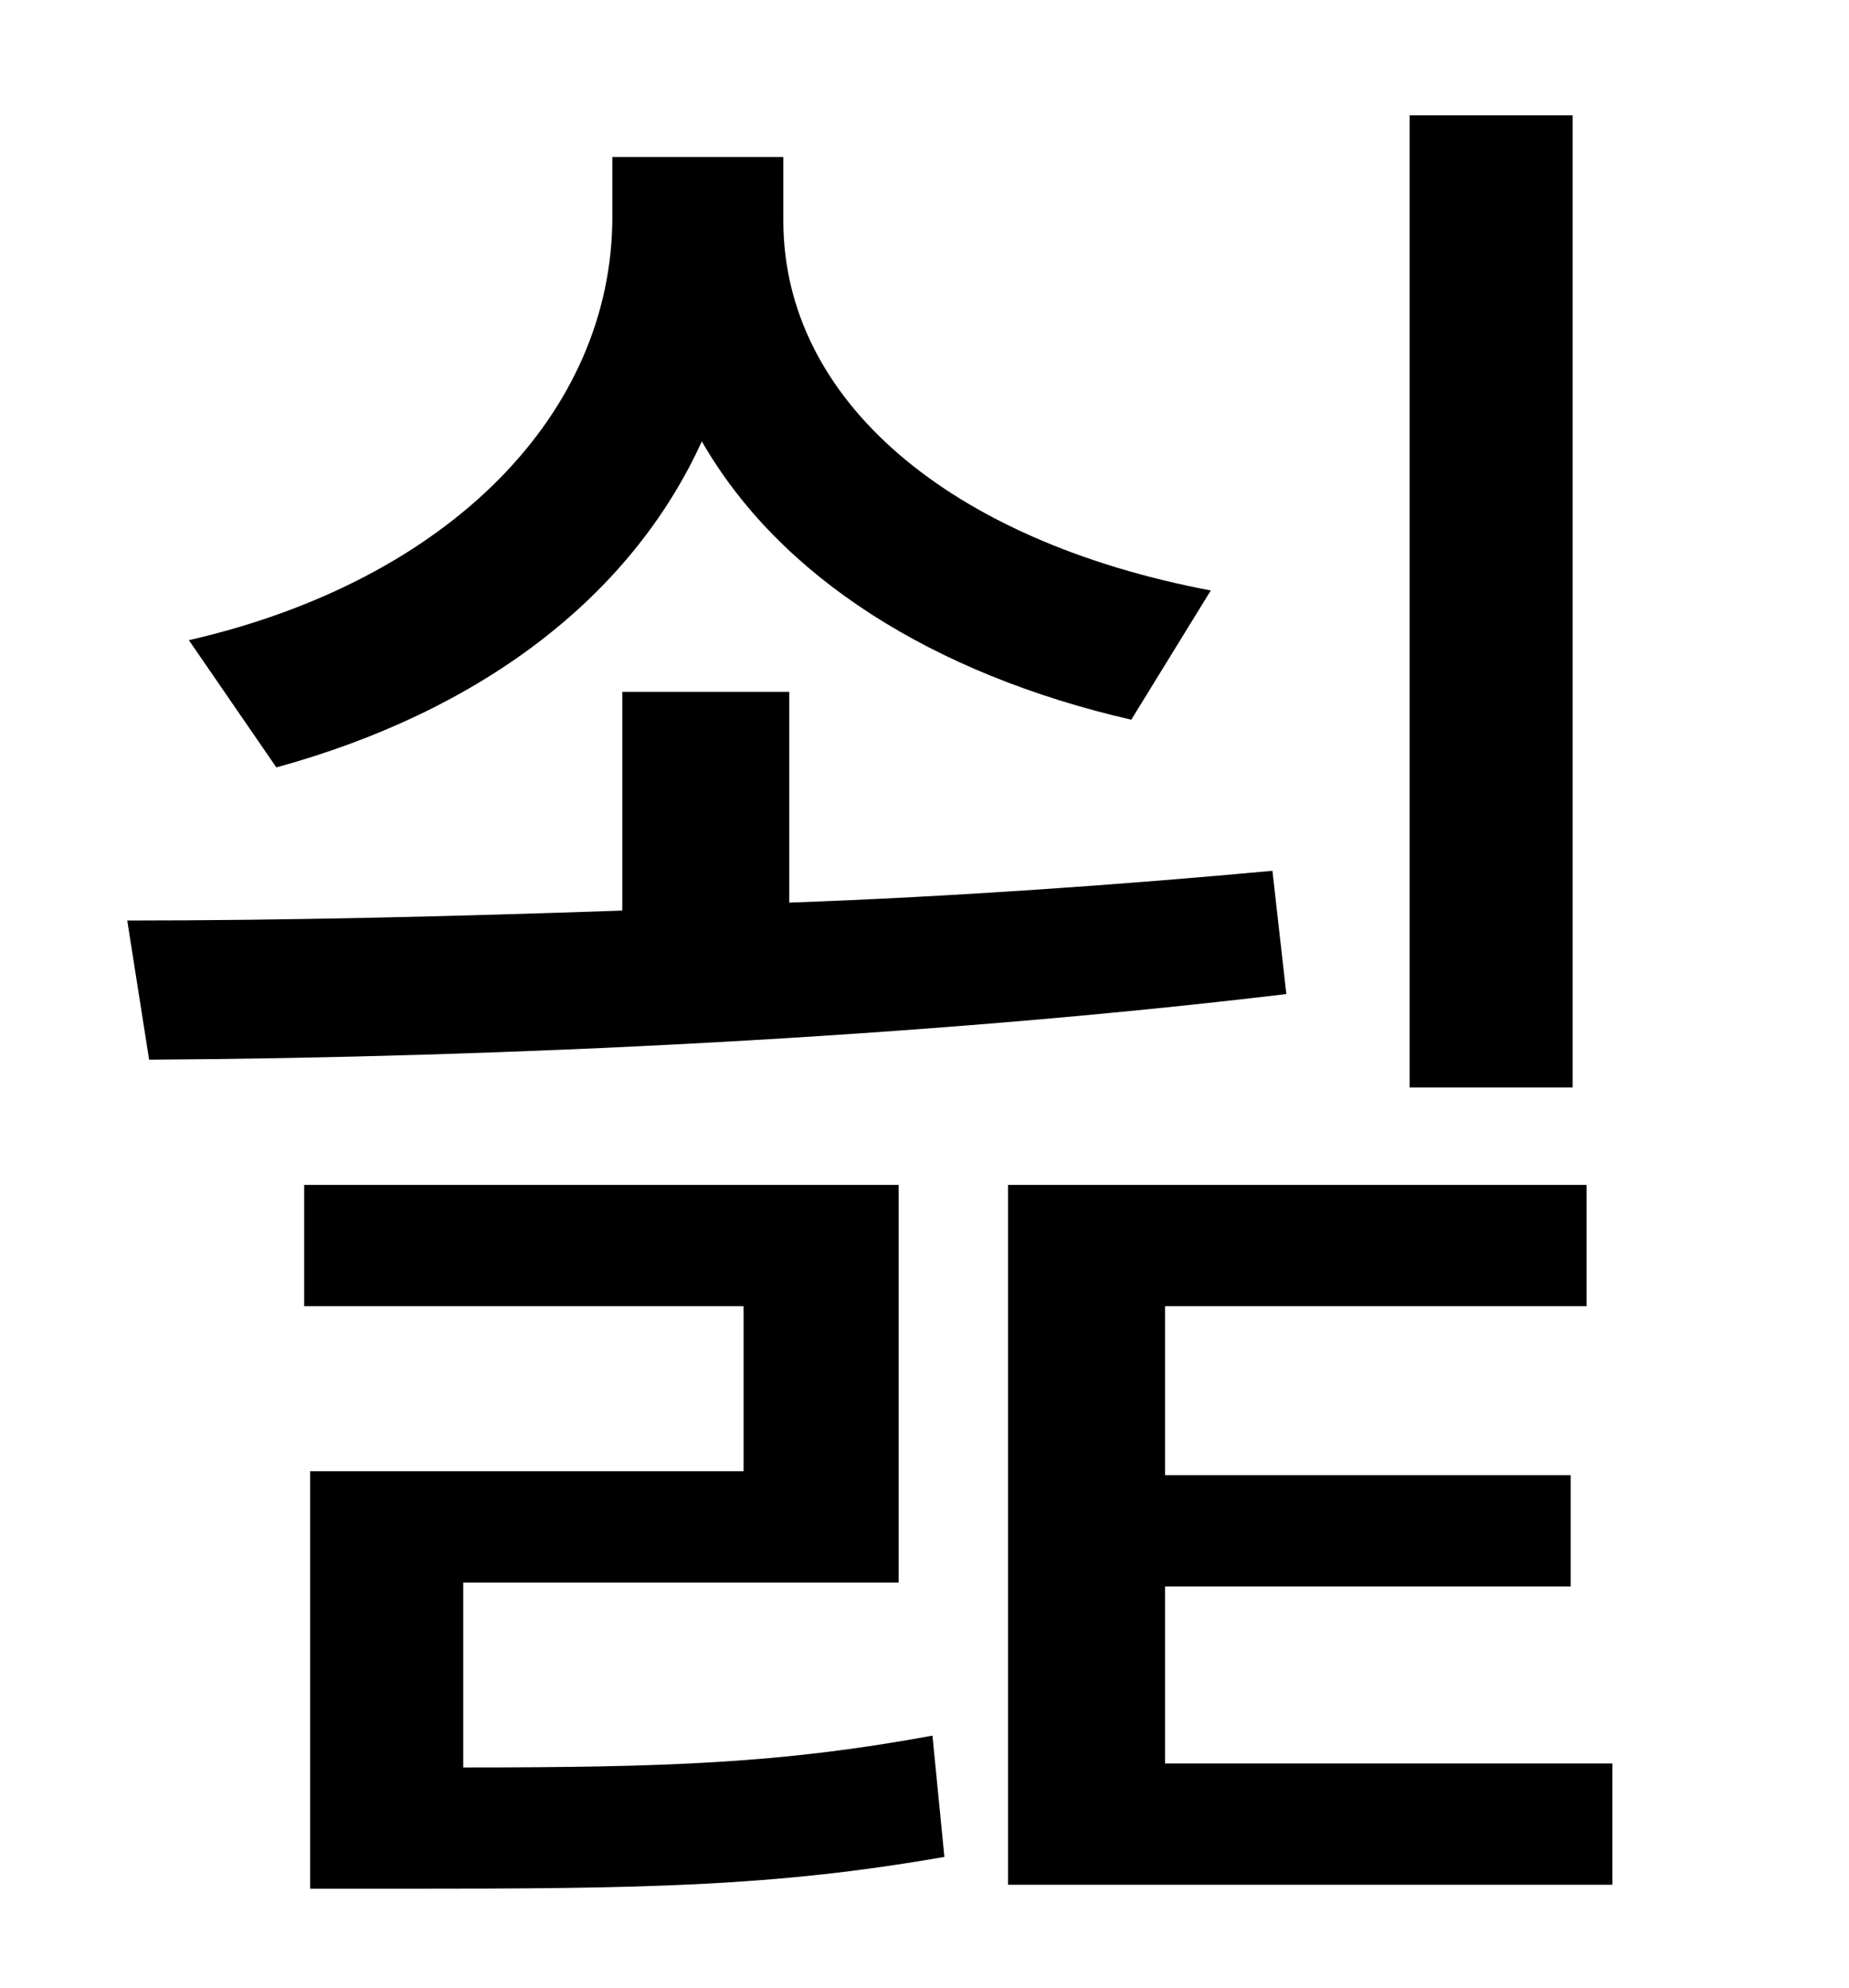 <?xml version="1.0" standalone="no"?>
<!DOCTYPE svg PUBLIC "-//W3C//DTD SVG 1.1//EN" "http://www.w3.org/Graphics/SVG/1.1/DTD/svg11.dtd" >
<svg xmlns="http://www.w3.org/2000/svg" xmlns:xlink="http://www.w3.org/1999/xlink" version="1.1" viewBox="-10 0 930 1000">
   <path fill="currentColor"
d="M781 58v489h-82v-489h82zM599 297l-40 65c-100 -23 -177 -72 -216 -140c-36 79 -112 136 -214 164l-44 -64c131 -30 213 -114 213 -213v-30h86v32c0 90 83 161 215 186zM630 438l7 62c-184 22 -397 32 -572 33l-11 -70c79 0 163 -2 249 -5v-110h84v106
c83 -3 167 -9 243 -16zM223 796v93c102 0 160 -2 236 -16l6 61c-86 15 -151 16 -272 16h-47v-210h218v-83h-221v-61h299v200h-219zM576 887h225v61h-304v-352h291v61h-212v85h204v56h-204v89z" />
</svg>
